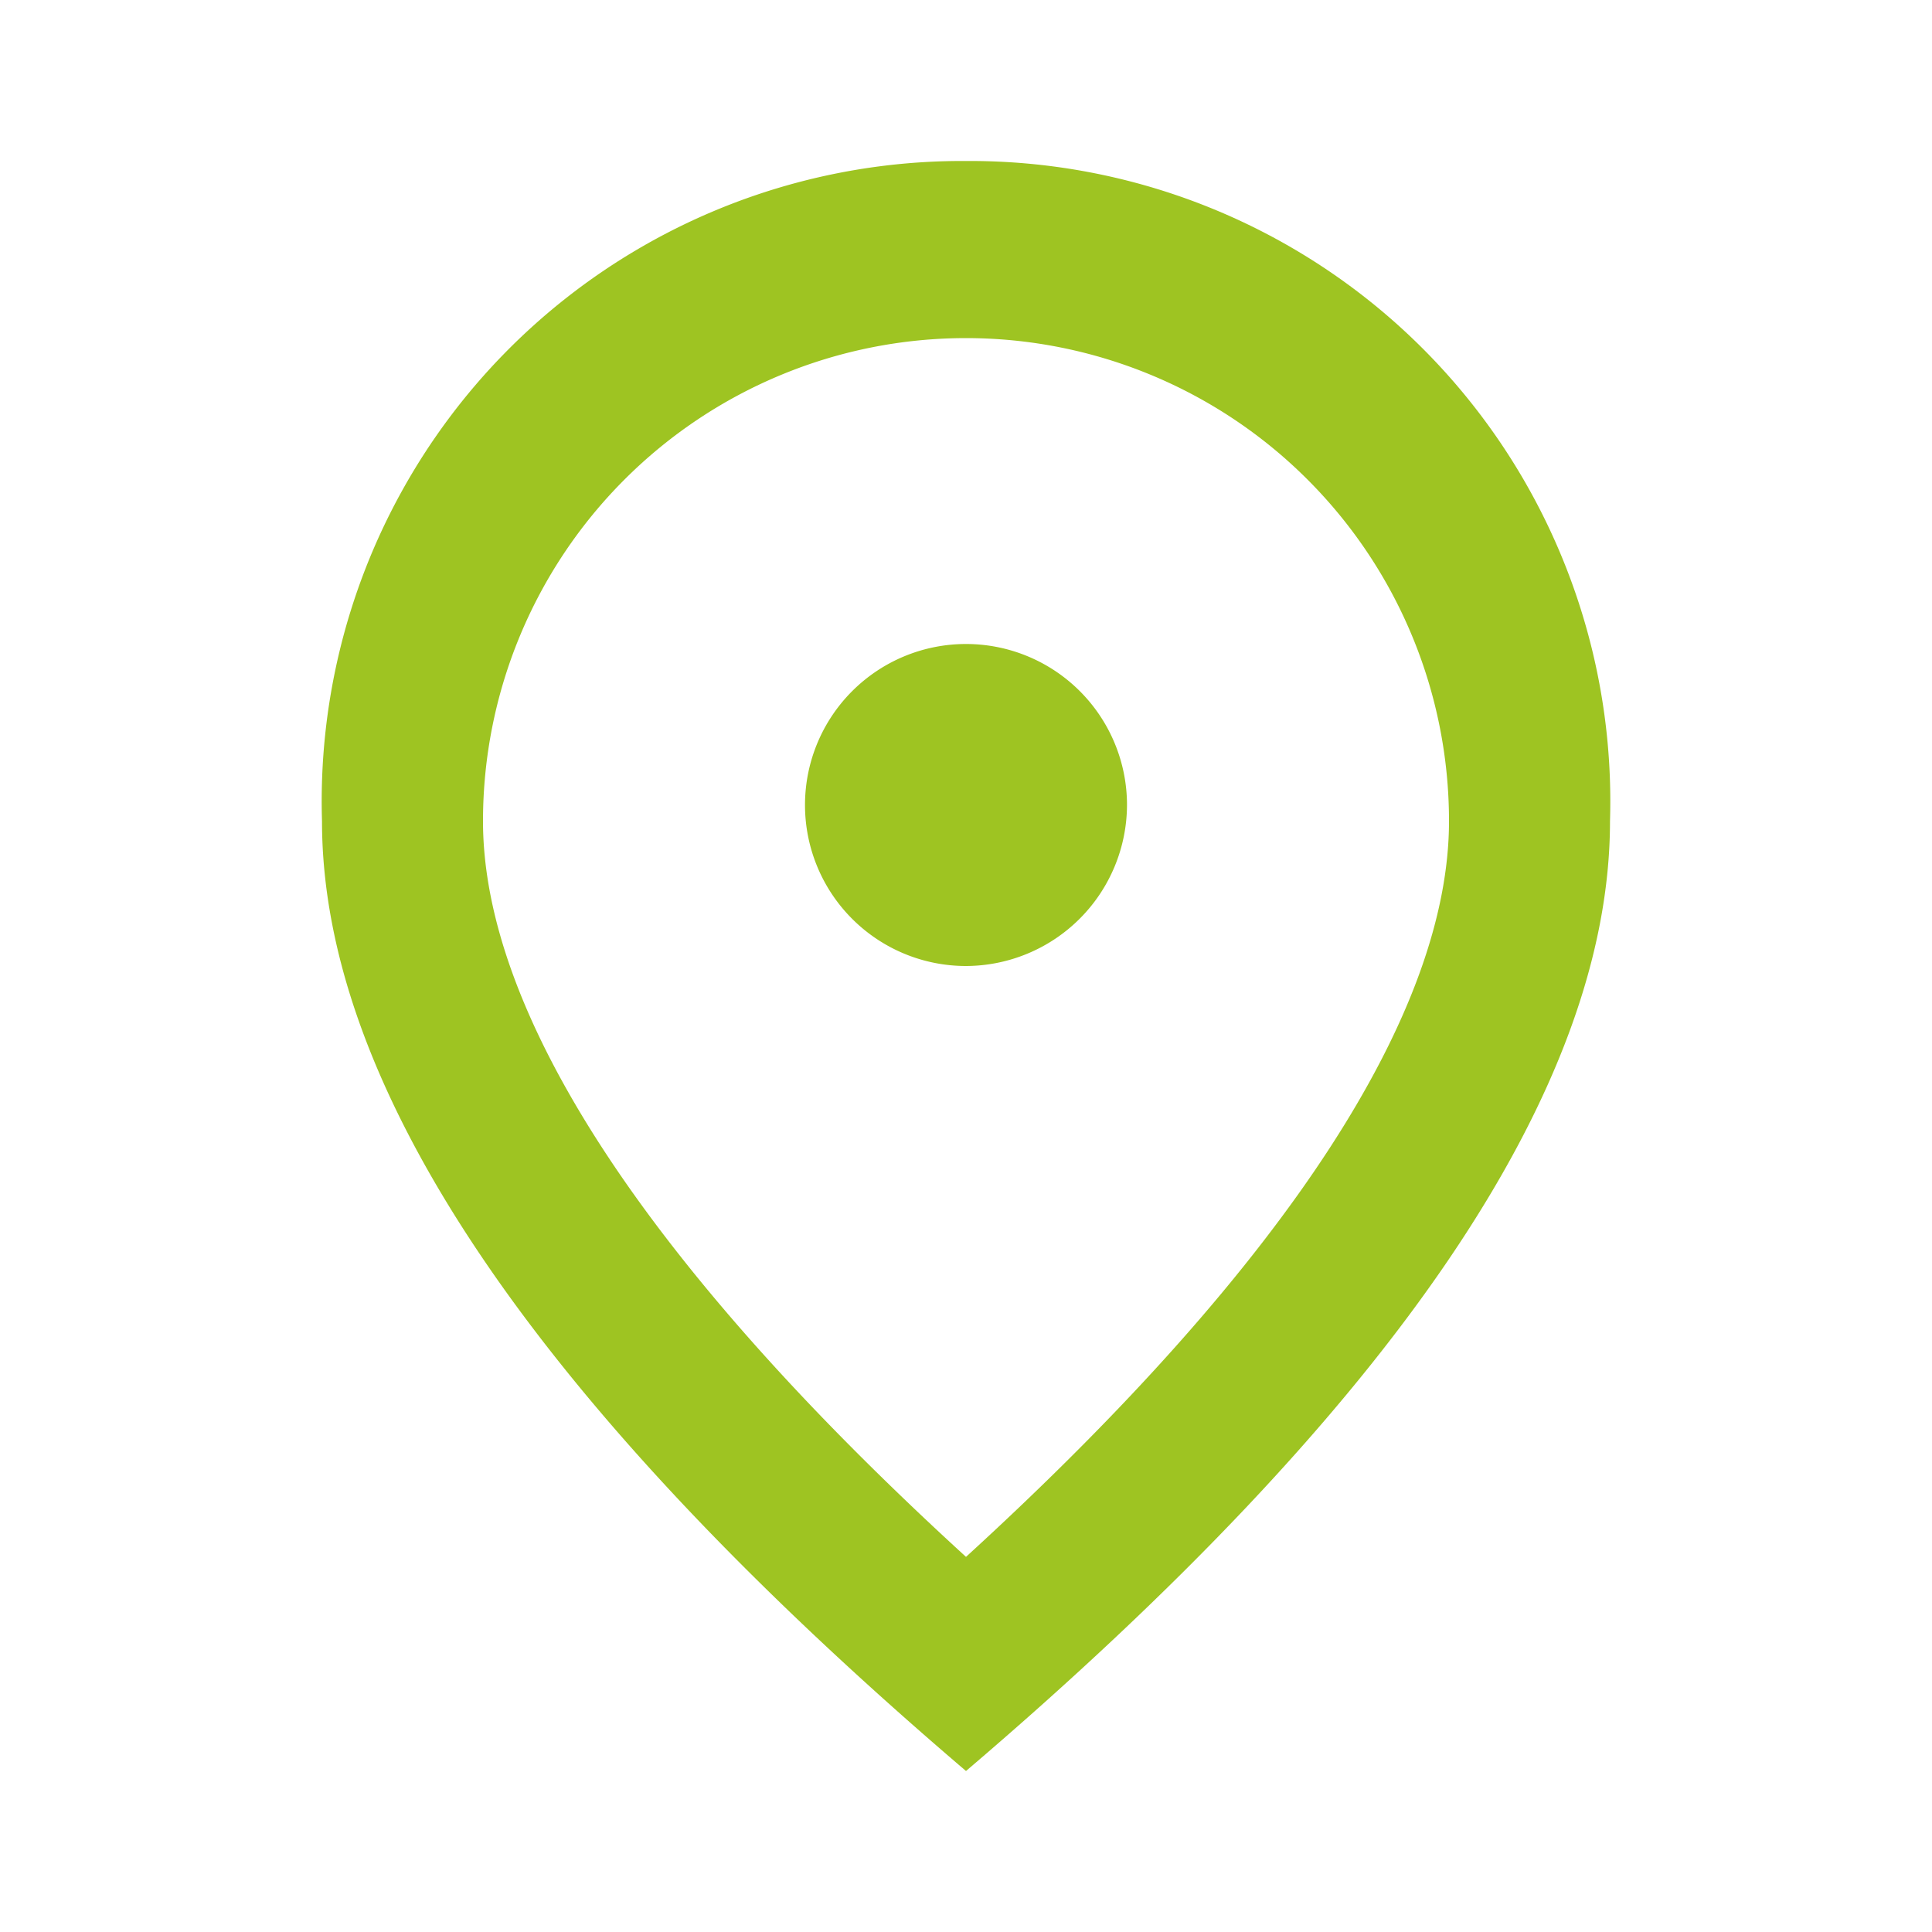 <svg id="place_black_24dp" xmlns="http://www.w3.org/2000/svg" width="24" height="24" viewBox="0 0 24 24">
  <path id="Path_2795" data-name="Path 2795" d="M0,0H24V24H0Z" fill="none"/>
  <path id="Path_2796" data-name="Path 2796" d="M12,12a2,2,0,1,1,2-2A2.006,2.006,0,0,1,12,12Zm6-1.8a6,6,0,1,0-12,0c0,2.34,1.95,5.44,6,9.14C16.05,15.64,18,12.54,18,10.2ZM12,2a7.955,7.955,0,0,1,8,8.2q0,4.98-8,11.8Q4,15.175,4,10.2A7.955,7.955,0,0,1,12,2Z" transform="translate(0 0)" fill="#9ec422"/>
</svg>
